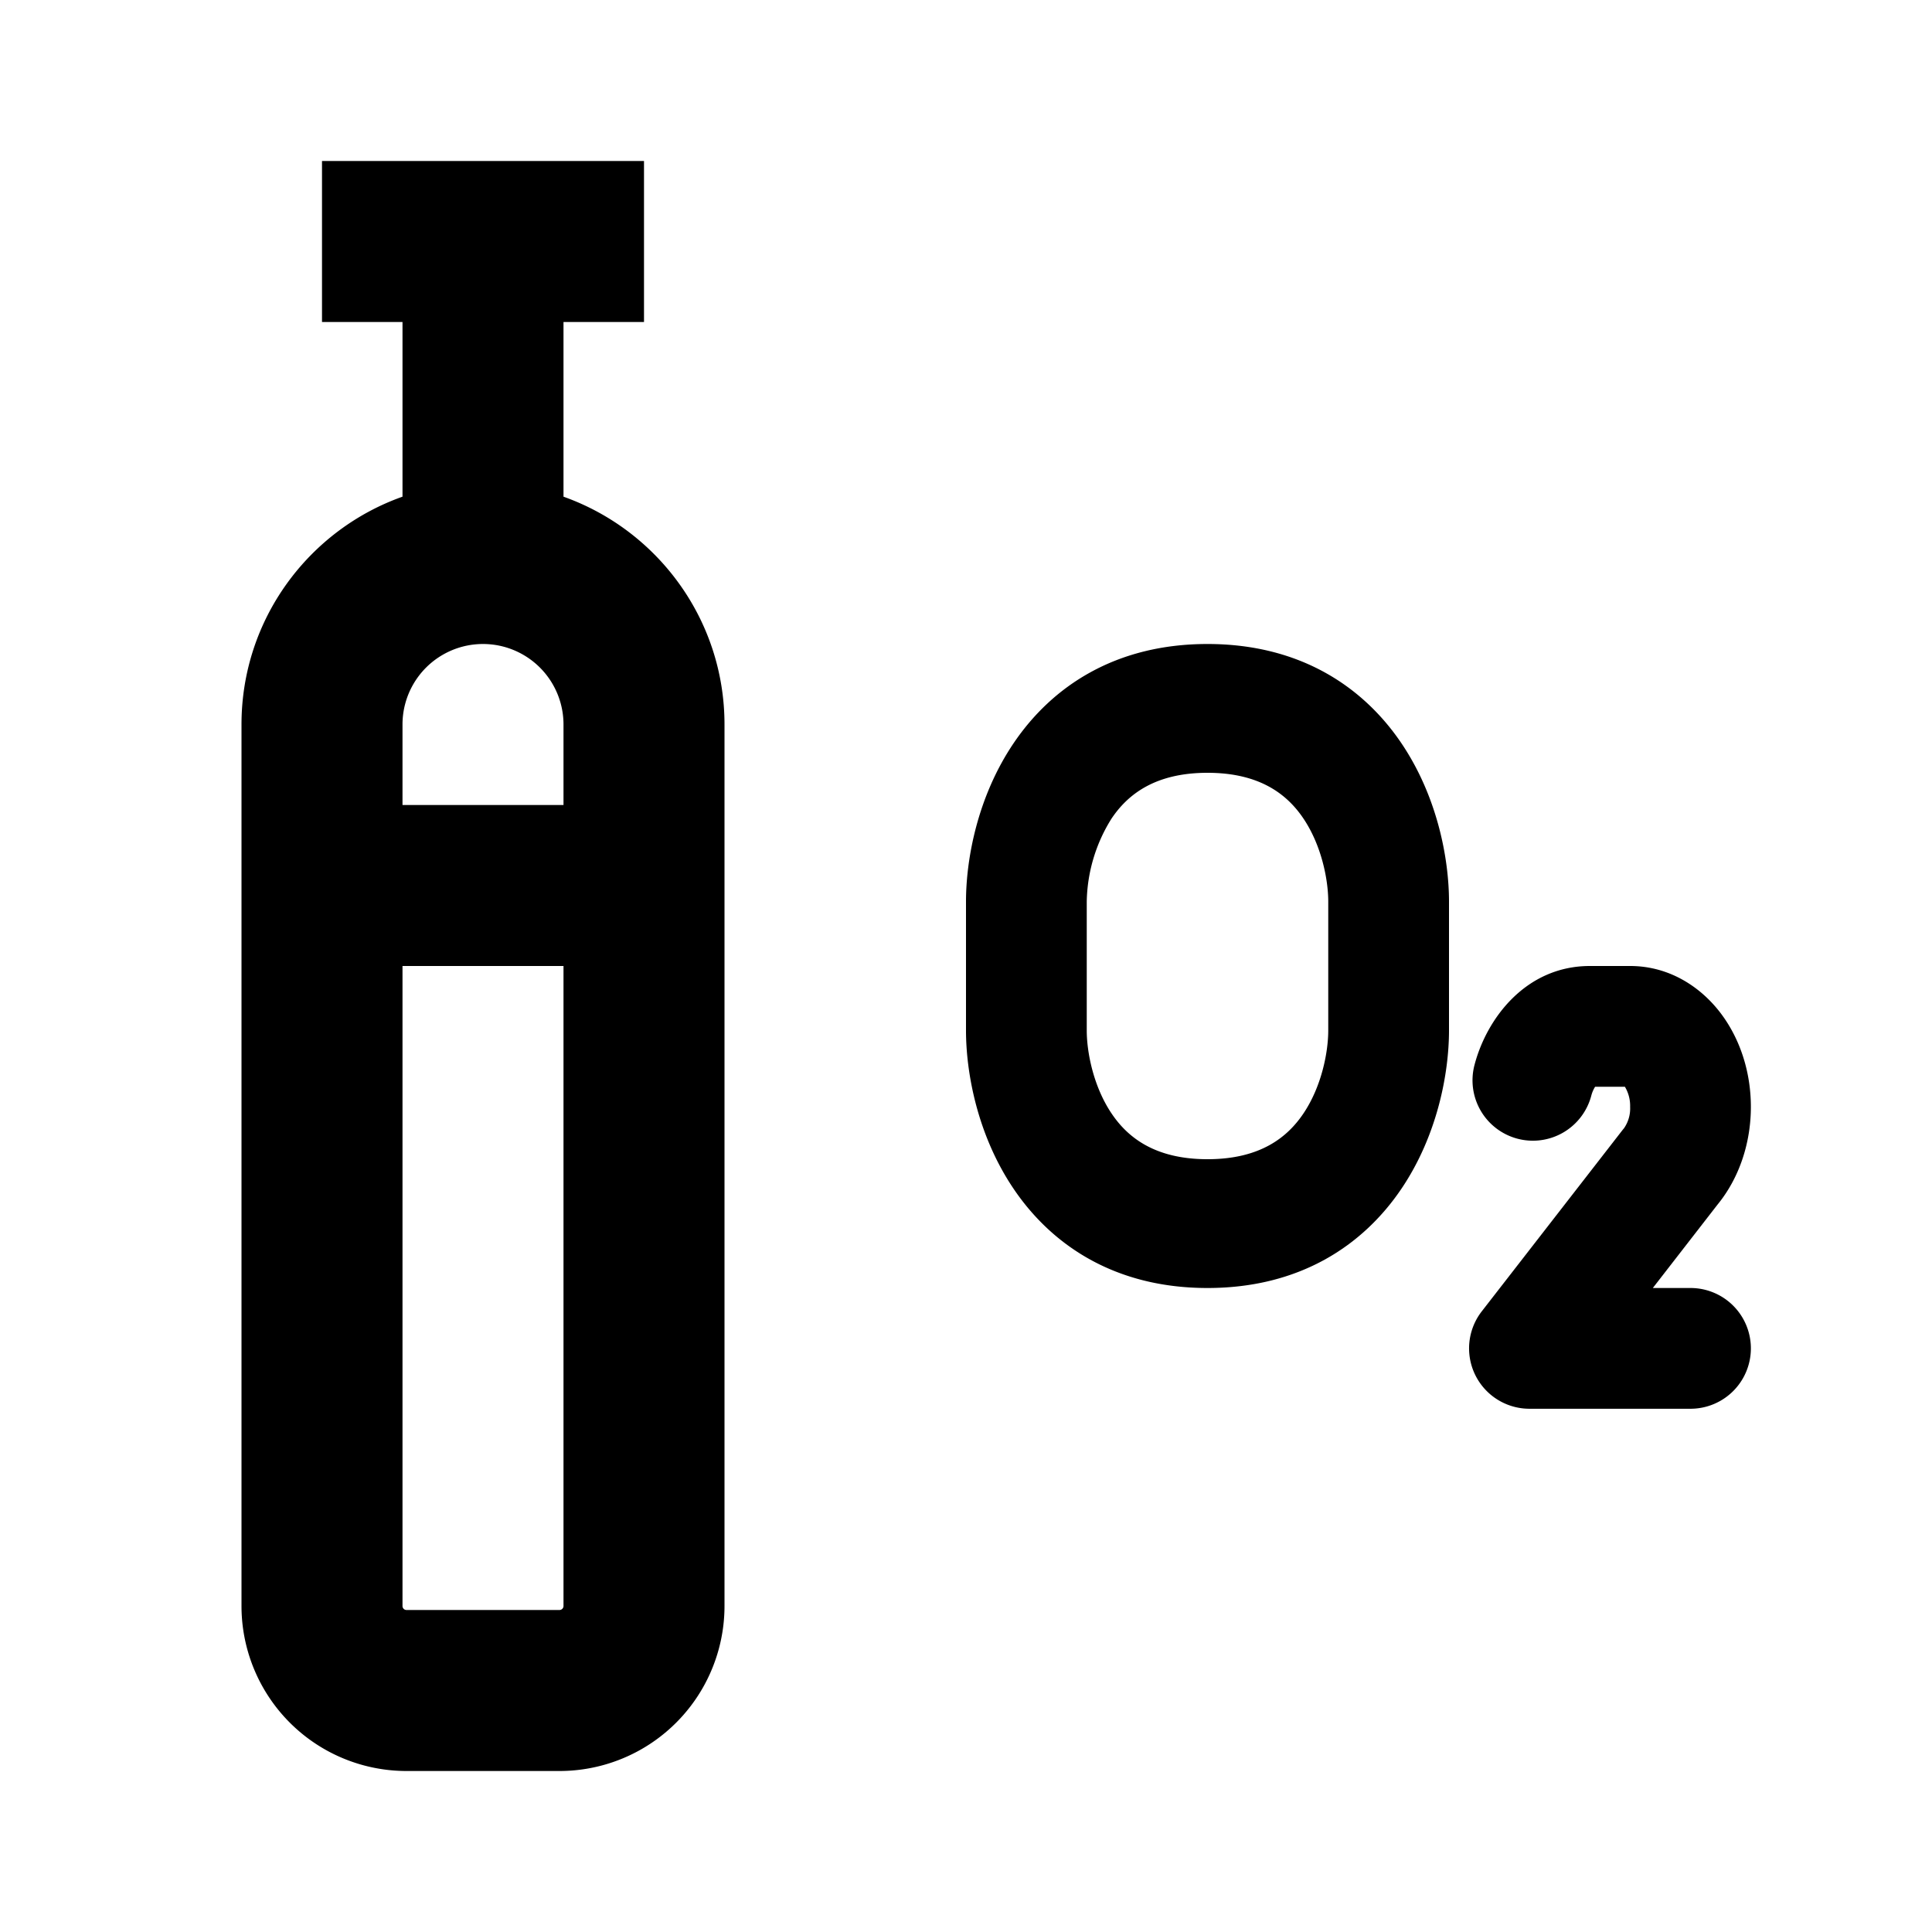 <svg xmlns="http://www.w3.org/2000/svg" xmlns:xlink="http://www.w3.org/1999/xlink" width="24" height="24" viewBox="0 0 24 24"><g fill="currentColor"><path fill-rule="evenodd" d="M7 6.17C8.165 6.584 9 7.695 9 9v10.95A2.05 2.05 0 0 1 6.95 22h-1.9A2.05 2.05 0 0 1 3 19.95V9c0-1.306.835-2.417 2-2.83V4H4V2h4v2H7zM5 12v7.95c0 .028.022.05.05.05h1.9a.05.05 0 0 0 .05-.05V12zm2-2H5V9a1 1 0 1 1 2 0zm8 6c-1.144 0-1.932-.527-2.409-1.233c-.449-.665-.591-1.439-.591-1.967v-1.6c0-.528.142-1.302.591-1.967C13.068 8.527 13.856 8 15 8s1.932.527 2.409 1.233c.449.665.591 1.439.591 1.967v1.6c0 .528-.142 1.302-.591 1.967C16.932 15.473 16.144 16 15 16m-1.5-3.2c0 .272.083.698.309 1.033c.198.294.535.567 1.191.567s.993-.273 1.191-.567c.226-.335.309-.761.309-1.033v-1.6c0-.272-.083-.698-.309-1.033c-.198-.294-.535-.567-1.191-.567s-.993.273-1.191.567A2 2 0 0 0 13.5 11.2z" clip-rule="evenodd"/><path d="M20.25 13.75a.46.46 0 0 0-.065-.25h-.37a.4.4 0 0 0-.047.109a.75.75 0 1 1-1.45-.384c.152-.576.638-1.225 1.432-1.225h.5c.496 0 .888.27 1.13.593s.37.734.37 1.157c0 .446-.143.883-.415 1.215L20.532 16H21a.75.75 0 0 1 0 1.5h-2a.75.75 0 0 1-.593-1.21l1.75-2.254l.018-.022a.43.43 0 0 0 .075-.264"/></g></svg>